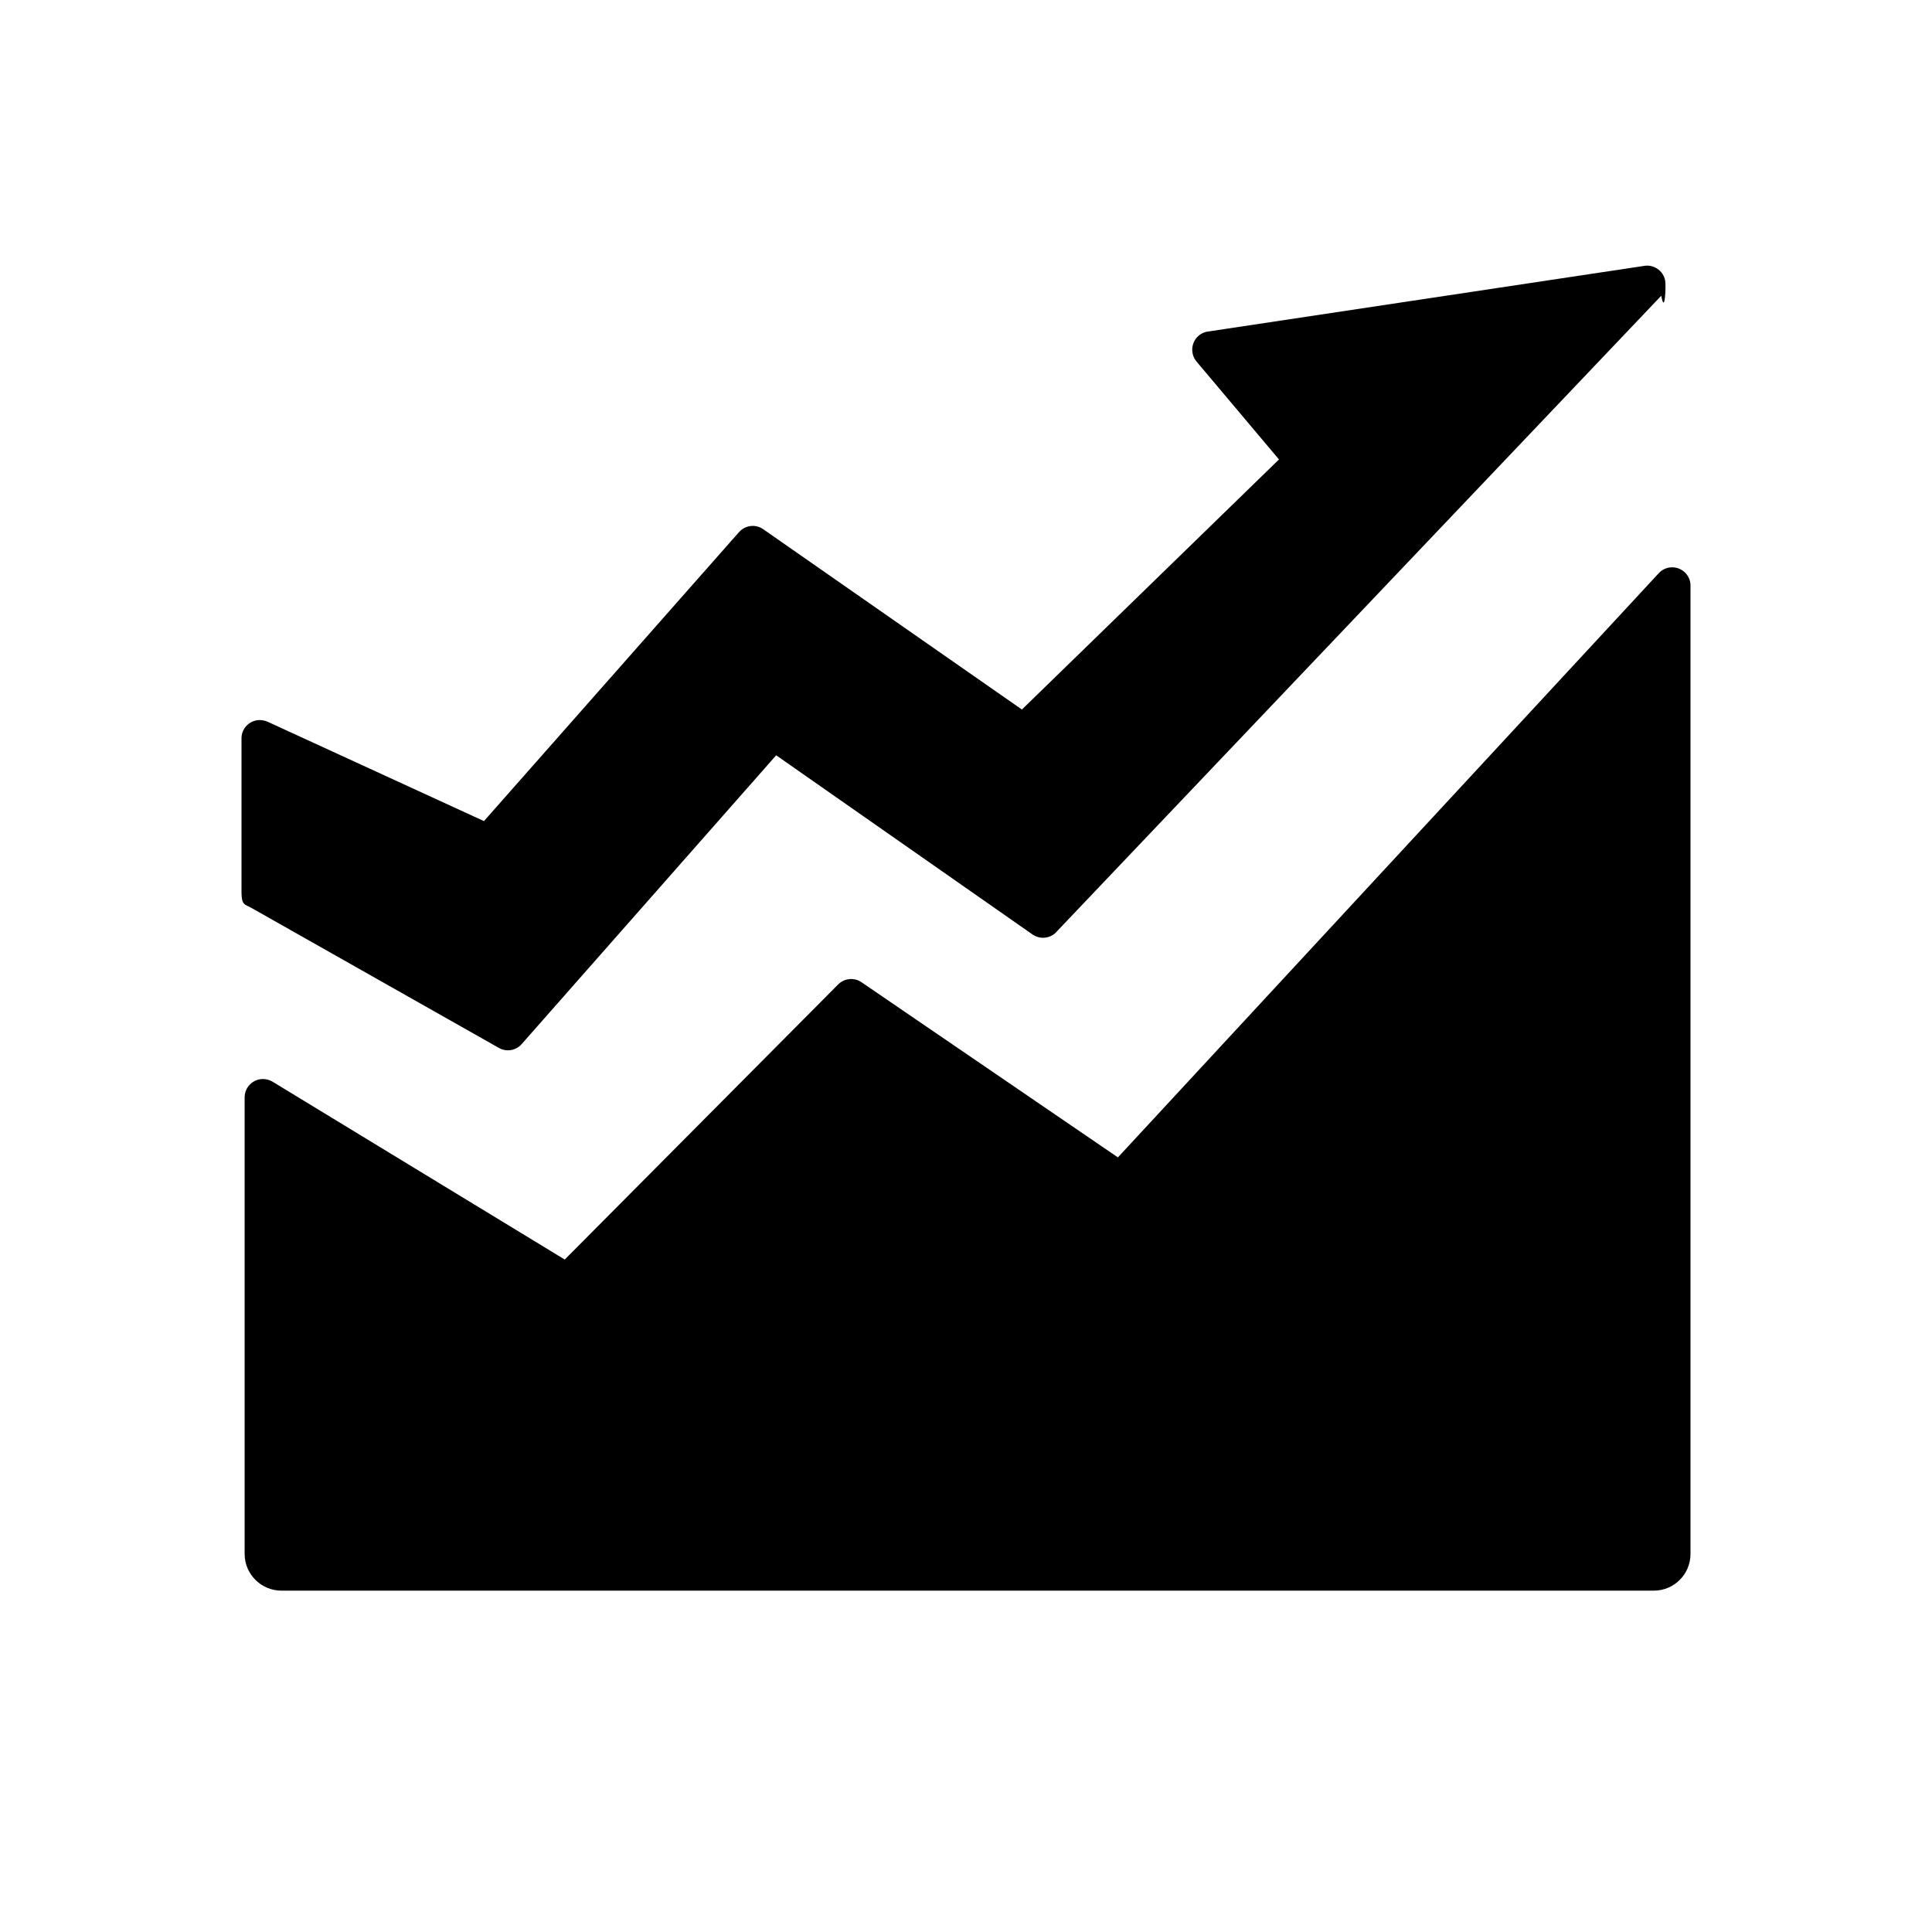 <svg width="16" height="16" viewBox="0 0 16 16" fill="none" xmlns="http://www.w3.org/2000/svg">
<path fill-rule="evenodd" clip-rule="evenodd" d="M6.428 6.255L8.551 7.739C8.616 7.784 8.705 7.772 8.755 7.711L13.758 2.449C13.787 2.614 13.799 2.367 13.79 2.322C13.773 2.239 13.692 2.186 13.61 2.203L9.995 2.747C9.97 2.752 9.947 2.763 9.928 2.779C9.864 2.833 9.855 2.929 9.909 2.994L10.592 3.805L8.463 5.876L6.321 4.383C6.258 4.338 6.172 4.349 6.12 4.407L4.008 6.8L2.216 5.977C2.195 5.968 2.172 5.963 2.149 5.963C2.065 5.965 1.998 6.034 2 6.118L2 7.387C2 7.48 2.02 7.489 2.053 7.504C2.061 7.508 2.068 7.511 2.077 7.516L4.131 8.678C4.193 8.714 4.273 8.701 4.32 8.647L6.428 6.255ZM2.026 9.088V12.869C2.026 13.037 2.163 13.173 2.331 13.173H13.696C13.864 13.173 14 13.037 14 12.869V4.85C14 4.808 13.983 4.768 13.952 4.739C13.89 4.682 13.794 4.685 13.737 4.747L9.258 9.585L7.134 8.134C7.074 8.093 6.992 8.101 6.941 8.153L4.677 10.431L2.257 8.958C2.234 8.944 2.206 8.936 2.178 8.936C2.094 8.936 2.026 9.004 2.026 9.088Z" fill="black"/>
</svg>
